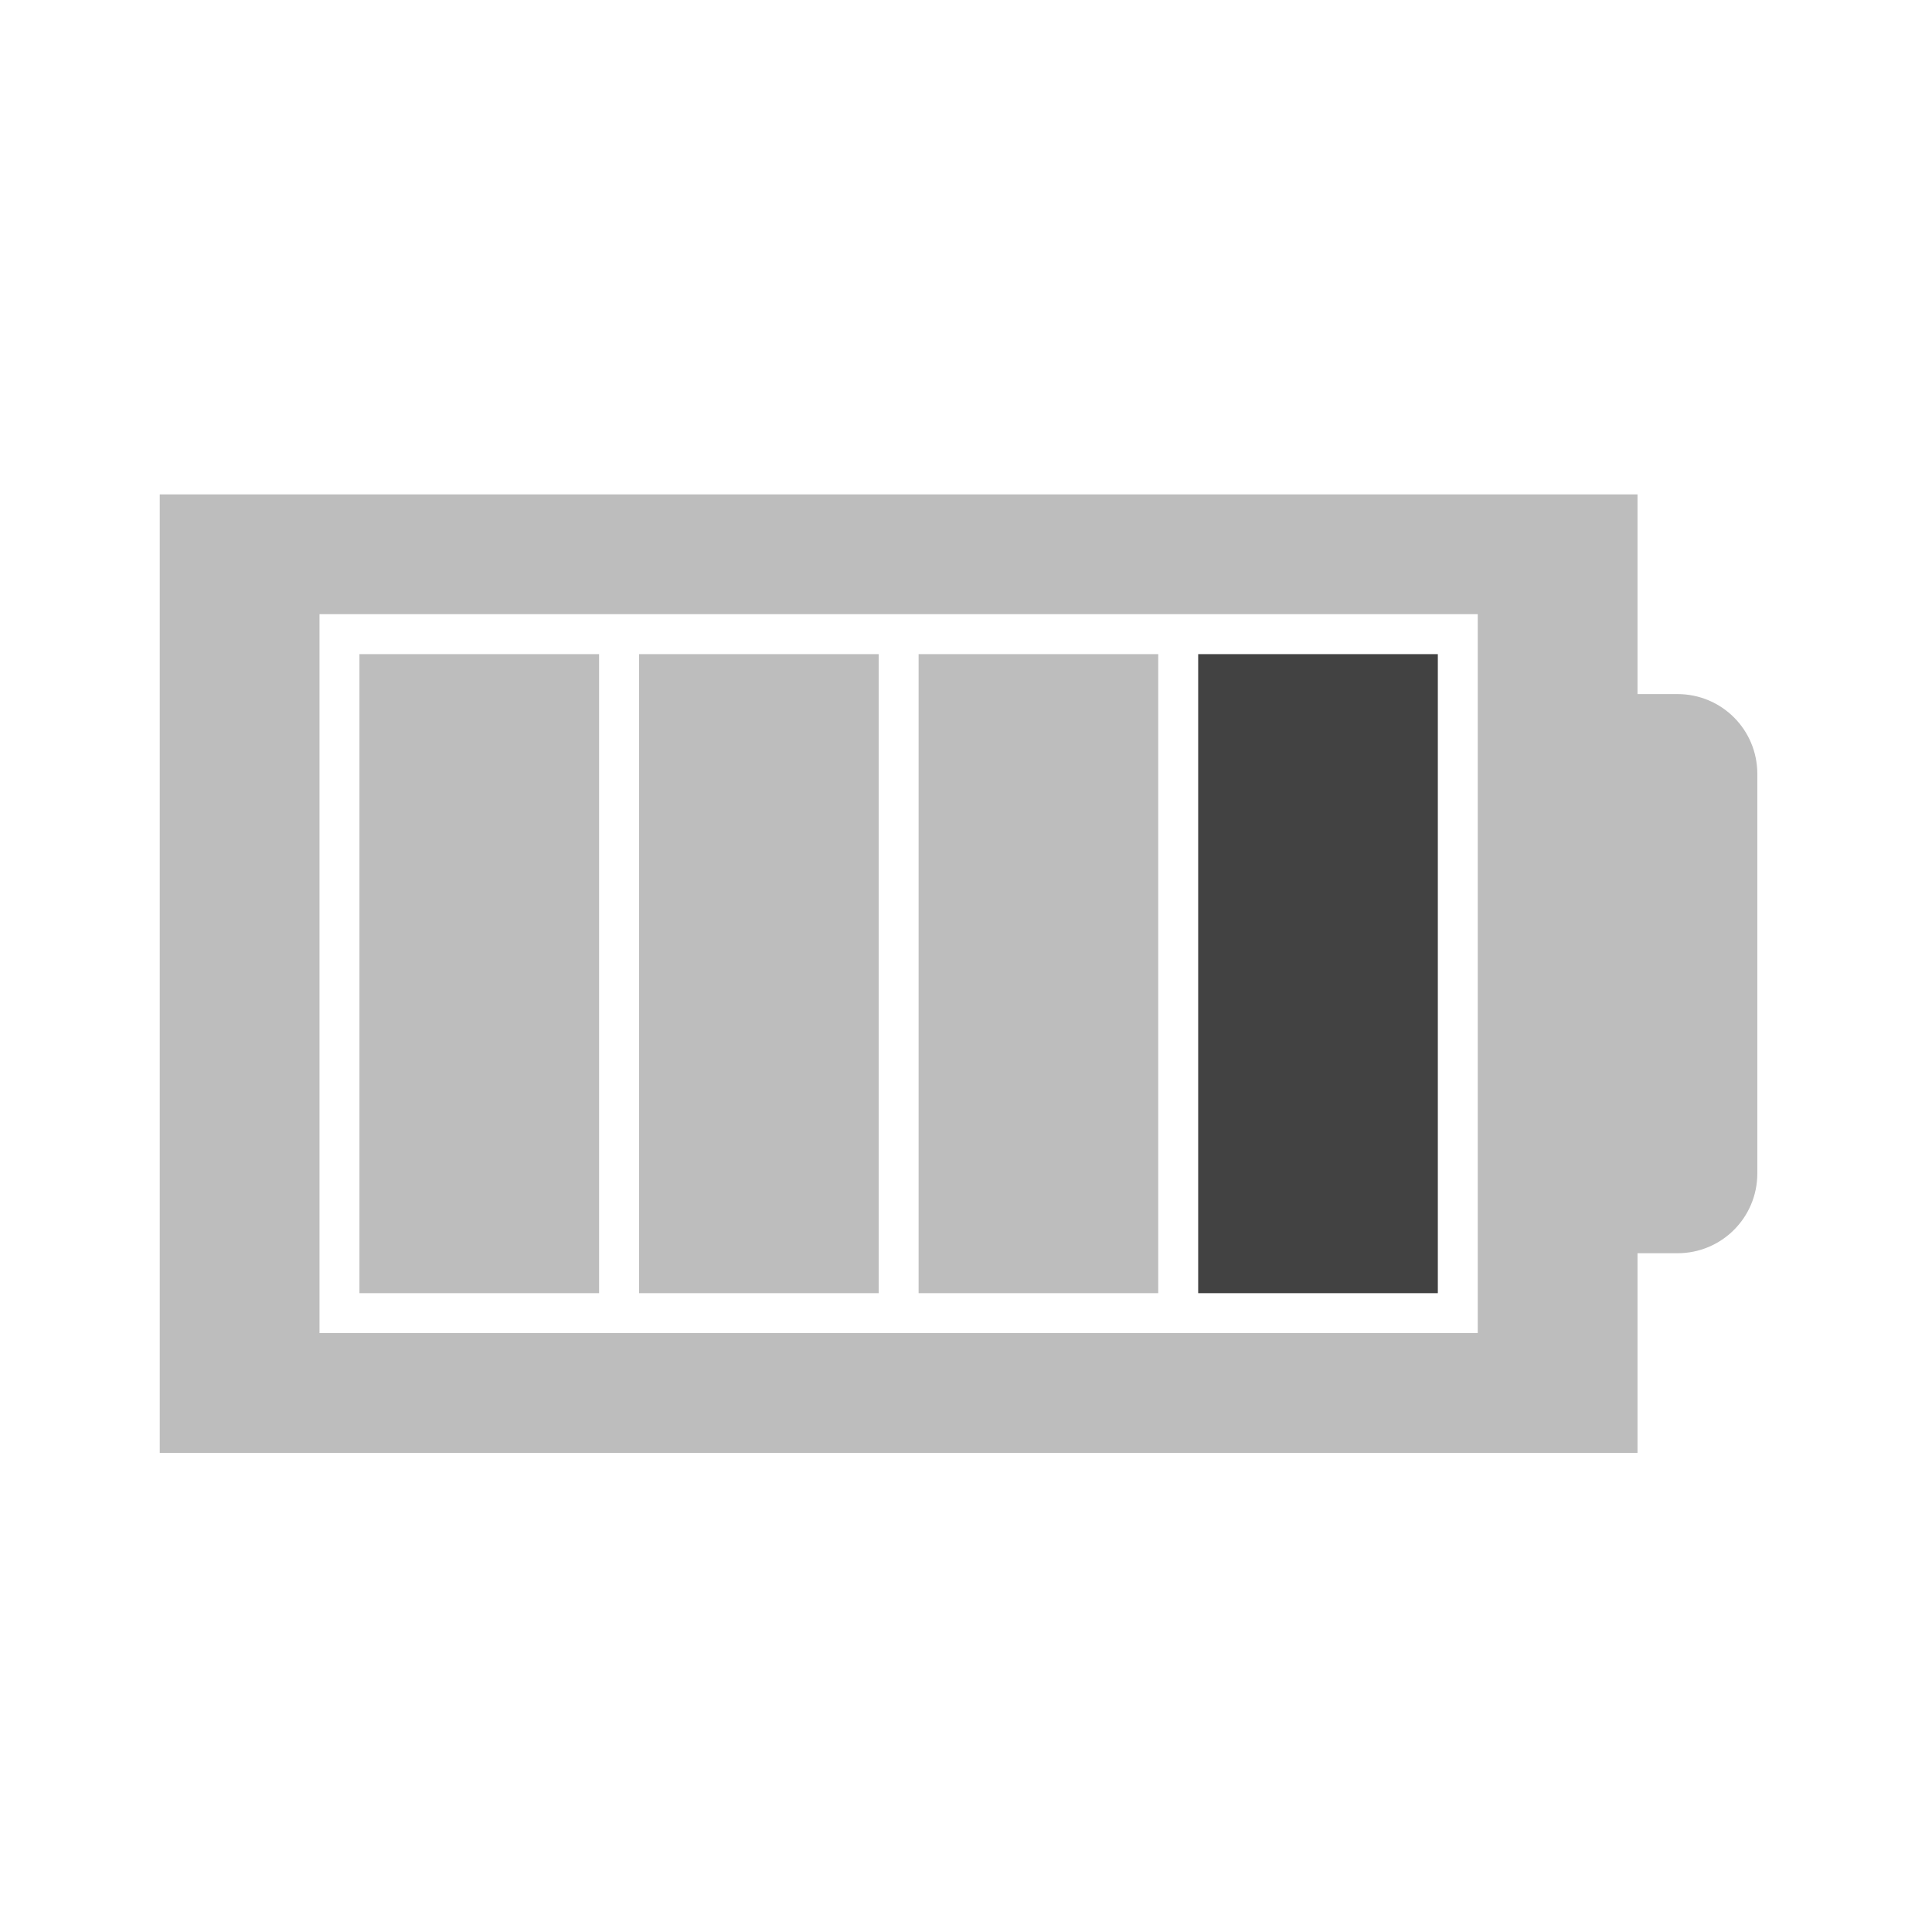 <?xml version="1.0" encoding="UTF-8"?>
<svg xmlns="http://www.w3.org/2000/svg" xmlns:xlink="http://www.w3.org/1999/xlink" width="256pt" height="256pt" viewBox="0 0 256 256" version="1.1">
<g id="surface1">
<path style=" stroke:none;fill-rule:nonzero;fill:rgb(74.118%,74.118%,74.118%);fill-opacity:1;" d="M 21.168 65.508 L 21.168 192.52 L 216.98 192.52 L 216.98 166.059 L 222.27 166.059 C 228.137 166.059 232.855 161.336 232.855 155.473 L 232.855 102.551 C 232.855 96.688 228.137 91.969 222.27 91.969 L 216.98 91.969 L 216.98 65.508 Z M 42.336 81.383 L 195.809 81.383 L 195.809 176.641 L 42.336 176.641 Z M 42.336 81.383 "/>
<path style=" stroke:none;fill-rule:nonzero;fill:rgb(74.118%,74.118%,74.118%);fill-opacity:1;" d="M 47.629 86.676 L 47.629 171.352 L 79.383 171.352 L 79.383 86.676 Z M 47.629 86.676 "/>
<path style=" stroke:none;fill-rule:nonzero;fill:rgb(25.882%,25.882%,25.882%);fill-opacity:1;" d="M 158.766 86.676 L 158.766 171.352 L 190.52 171.352 L 190.52 86.676 Z M 158.766 86.676 "/>
<path style=" stroke:none;fill-rule:nonzero;fill:rgb(74.118%,74.118%,74.118%);fill-opacity:1;" d="M 121.719 86.676 L 121.719 171.352 L 153.473 171.352 L 153.473 86.676 Z M 121.719 86.676 "/>
<path style=" stroke:none;fill-rule:nonzero;fill:rgb(74.118%,74.118%,74.118%);fill-opacity:1;" d="M 84.676 86.676 L 84.676 171.352 L 116.43 171.352 L 116.43 86.676 Z M 84.676 86.676 "/>
</g>
</svg>
